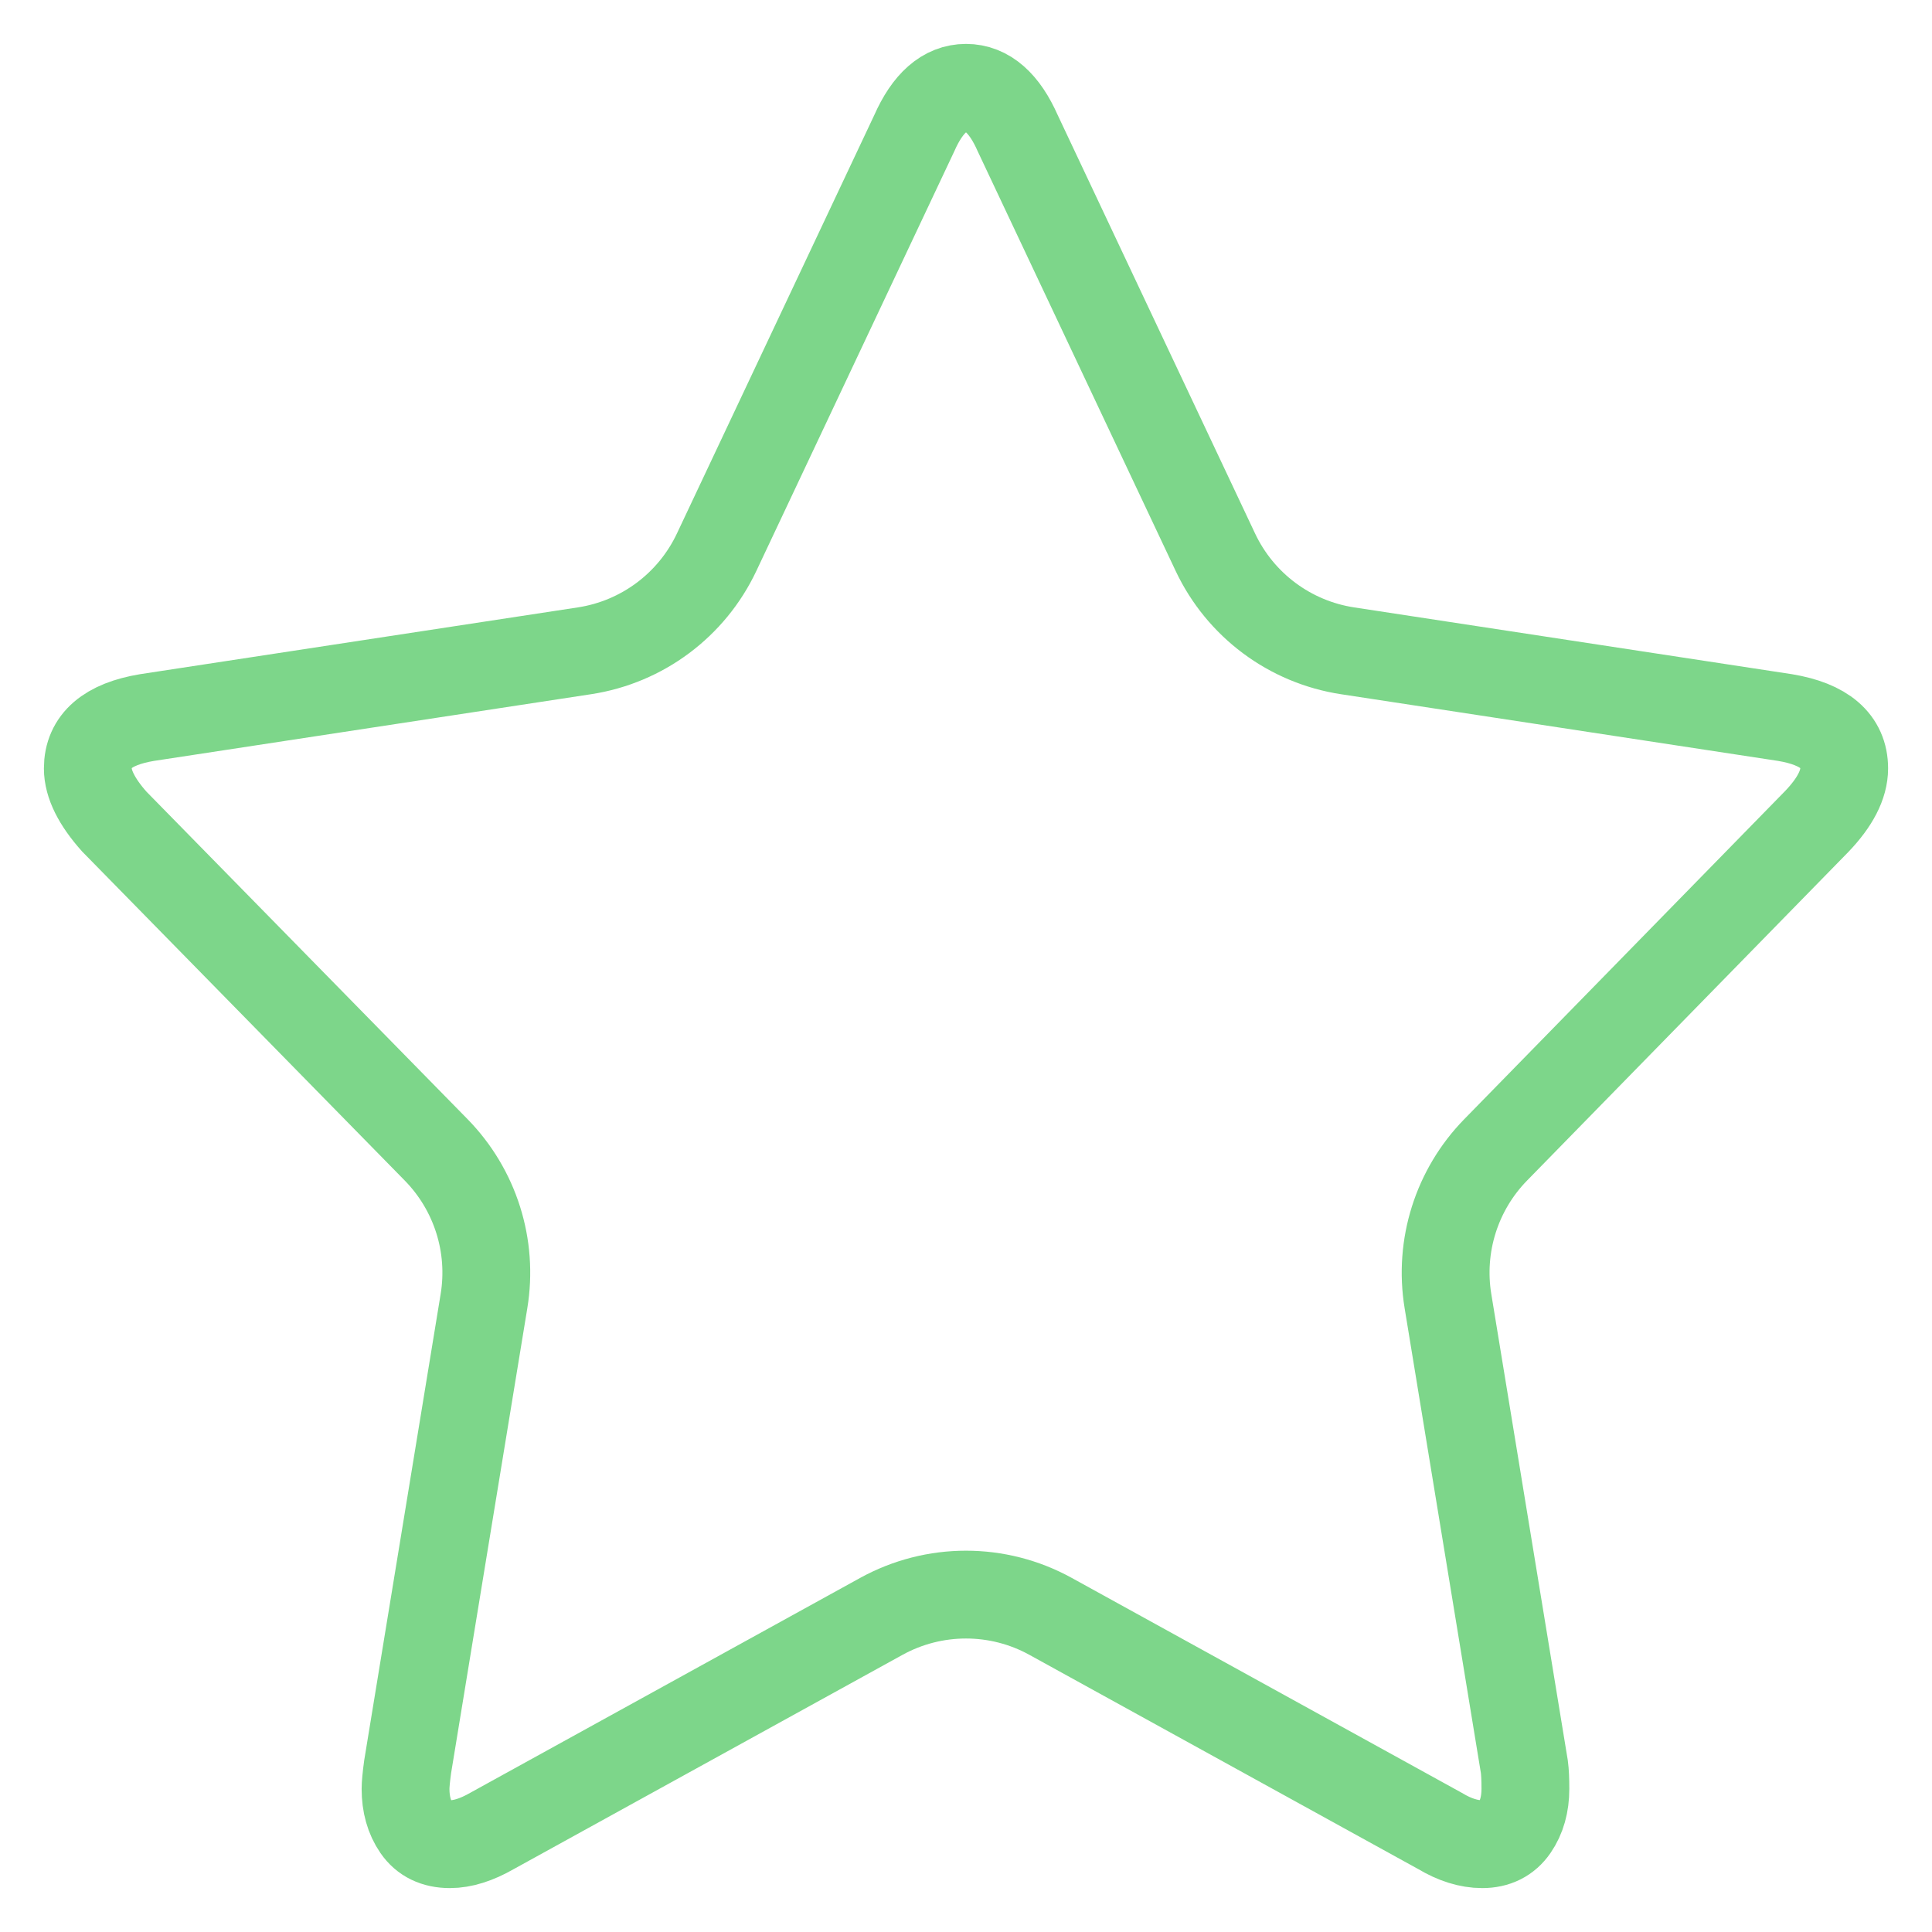 <svg width="22" height="22" viewBox="0 0 22 22" fill="none" xmlns="http://www.w3.org/2000/svg">
<path d="M21 8.75C21 8.439 20.776 8.246 20.327 8.171L15.346 7.411C14.688 7.311 14.123 6.89 13.839 6.287L11.589 1.517C11.437 1.172 11.24 1 11 1C10.76 1 10.563 1.172 10.411 1.517L8.161 6.287C7.877 6.89 7.312 7.311 6.654 7.411L1.673 8.171C1.224 8.246 1 8.439 1 8.75C1 8.927 1.1 9.129 1.301 9.355L4.966 13.093C5.412 13.548 5.615 14.188 5.511 14.817L4.642 20.118C4.626 20.235 4.618 20.32 4.618 20.37C4.618 20.546 4.66 20.695 4.744 20.817C4.828 20.939 4.954 21 5.123 21C5.267 21 5.427 20.95 5.603 20.849L10.034 18.407C10.636 18.075 11.364 18.075 11.965 18.407L16.397 20.849C16.565 20.95 16.726 21 16.878 21C17.038 21 17.16 20.939 17.244 20.817C17.328 20.695 17.37 20.546 17.37 20.37C17.37 20.261 17.366 20.177 17.358 20.118L16.488 14.815C16.385 14.187 16.587 13.548 17.032 13.093L20.687 9.355C20.896 9.137 21 8.935 21 8.75Z" stroke="#7DD68A"/>
</svg>
